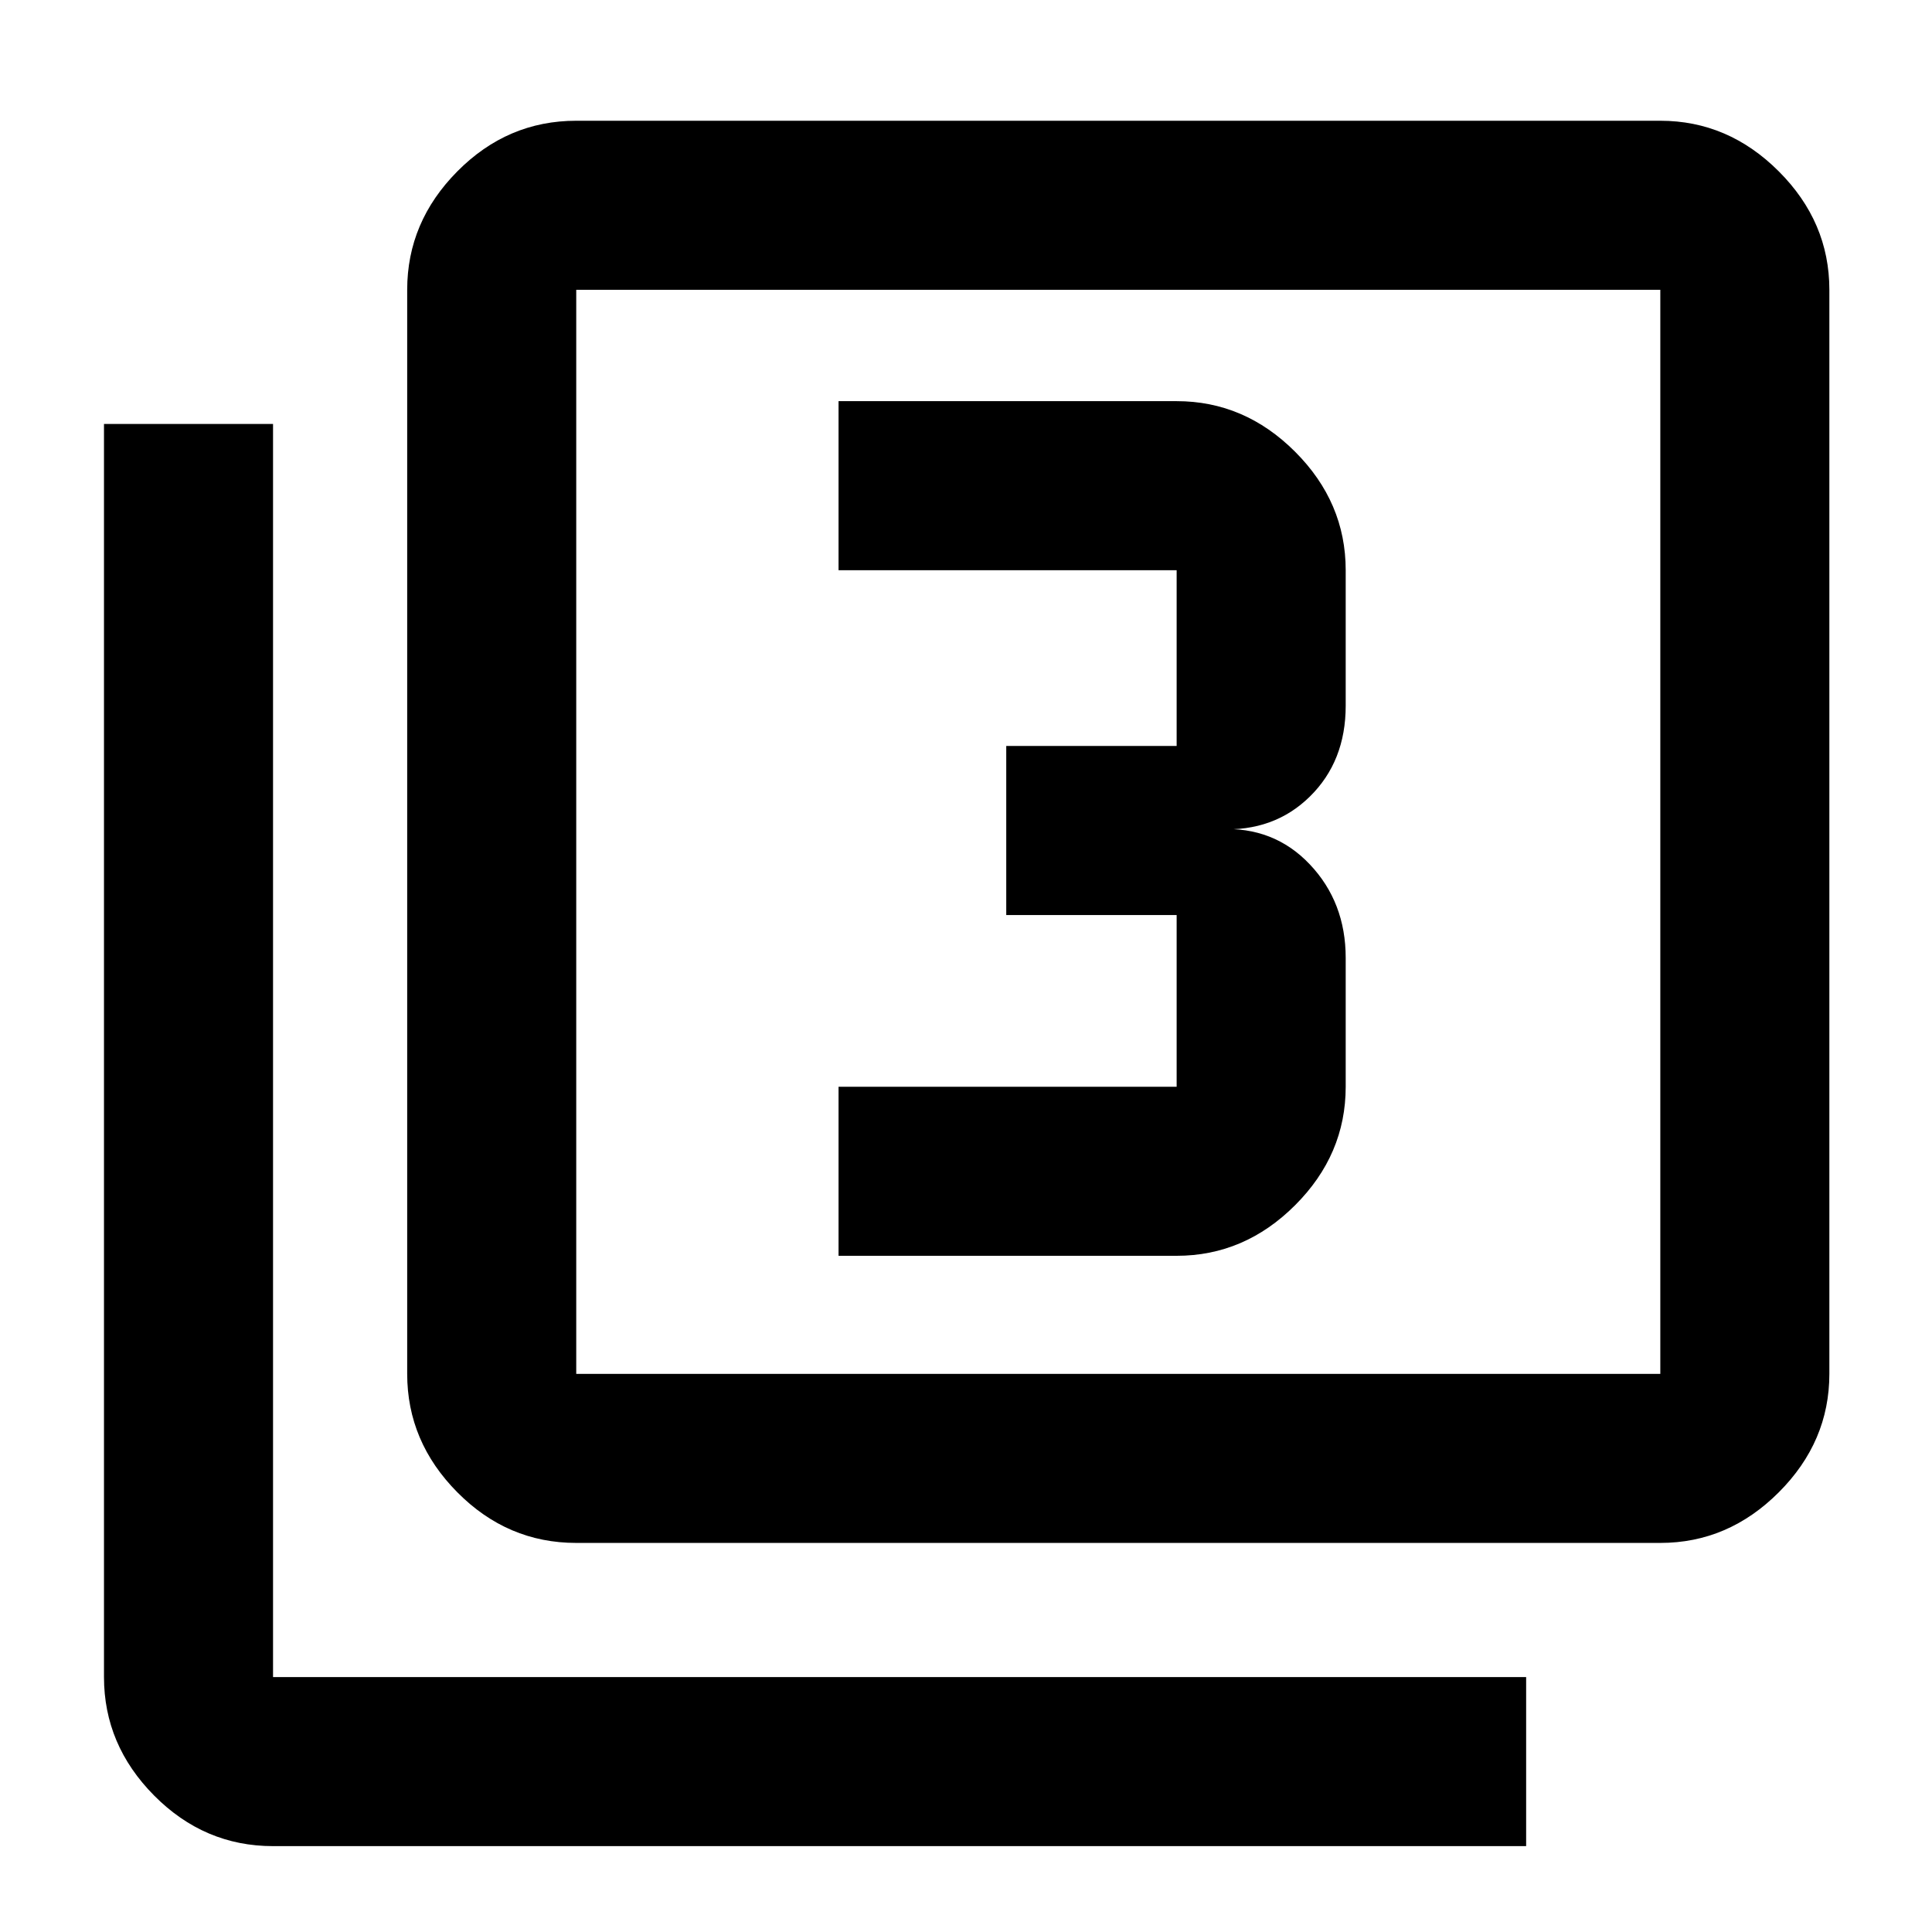 <svg xmlns="http://www.w3.org/2000/svg" height="40" viewBox="0 -960 960 960" width="40"><path d="M416.67-336h168q33.72 0 58.86-25.14 25.14-25.13 25.14-58.86v-64q0-27.67-17.84-46.5Q633-549.33 606-548q27 1.33 44.83-16.17 17.84-17.5 17.84-45.16v-67.34q0-33.72-25.14-58.86t-58.86-25.14h-168v84h168v87.34H500v84h84.67V-420h-168v84ZM286.33-193.33q-34.15 0-59.07-25.14-24.93-25.14-24.93-58.86V-816q0-33.73 24.93-58.86Q252.18-900 286.33-900H825q33.72 0 58.86 25.14Q909-849.73 909-816v538.67q0 33.72-25.14 58.86T825-193.33H286.33Zm0-84H825V-816H286.33v538.67ZM135.67-42.67q-34.15 0-59.08-25.13-24.92-25.14-24.92-58.87v-622.66h84v622.66h622.66v84H135.67ZM286.33-816v538.67V-816Z"/></svg>